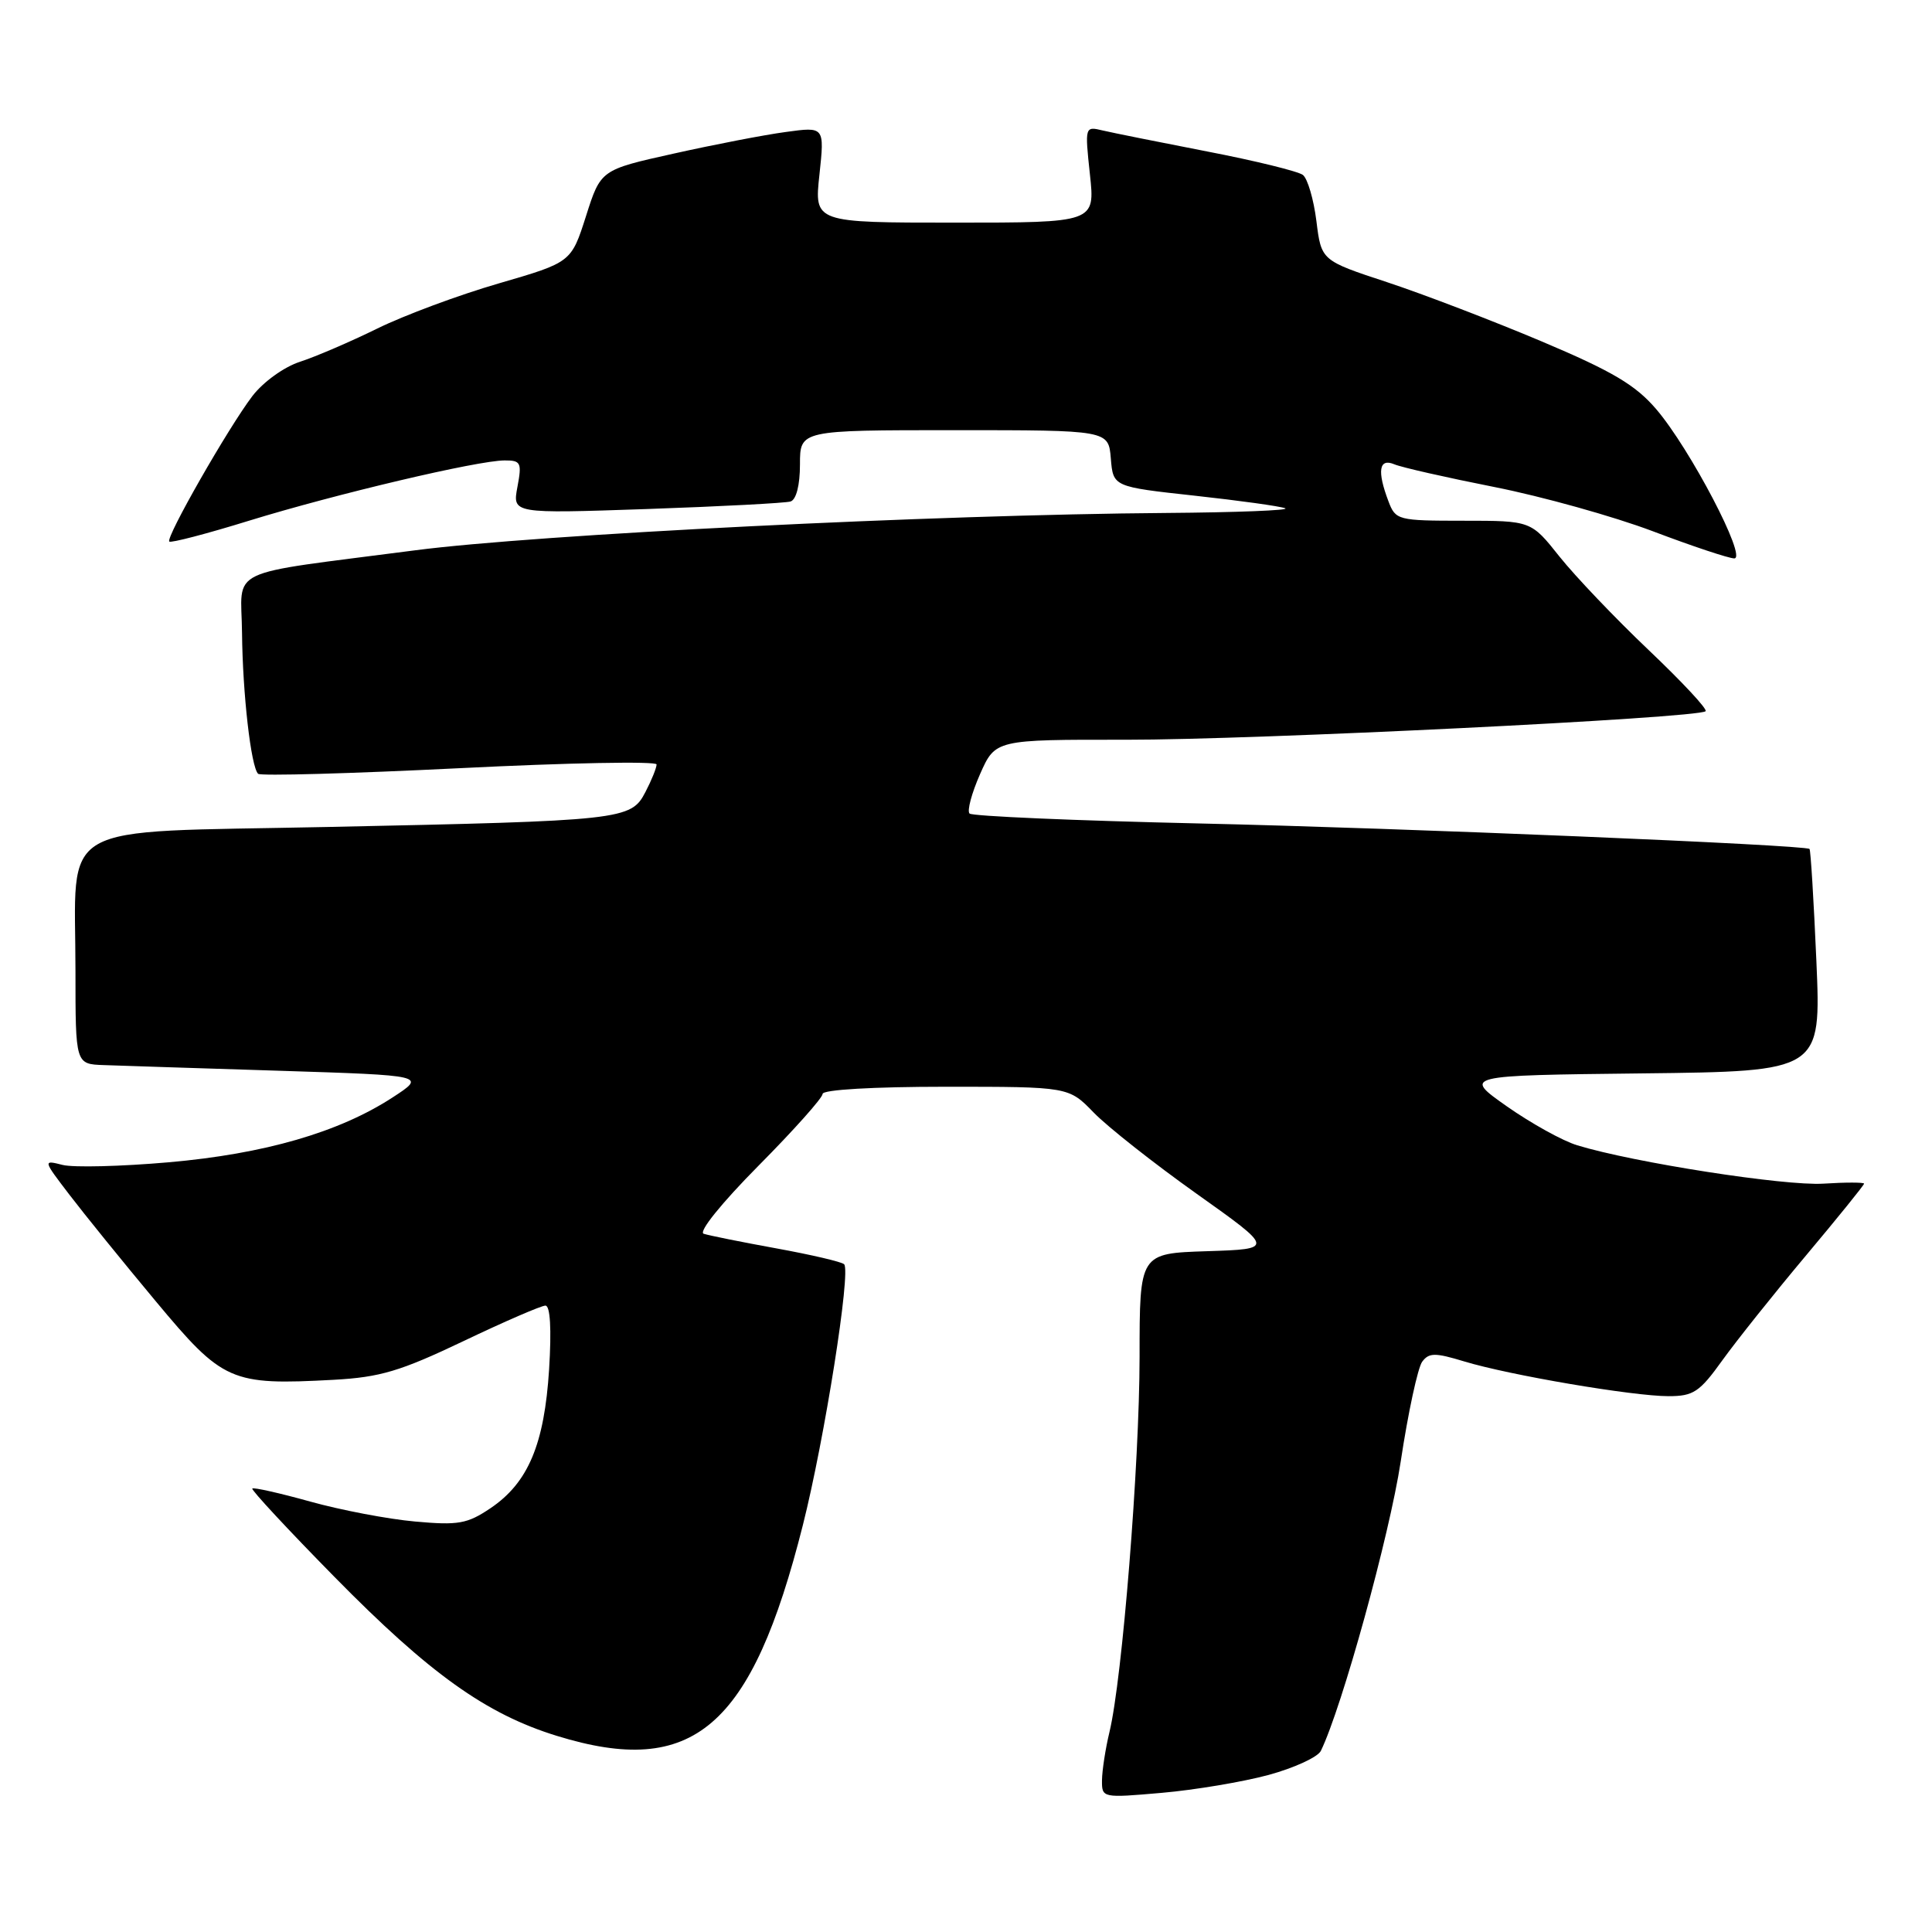 <?xml version="1.0" encoding="UTF-8" standalone="no"?>
<!DOCTYPE svg PUBLIC "-//W3C//DTD SVG 1.1//EN" "http://www.w3.org/Graphics/SVG/1.1/DTD/svg11.dtd" >
<svg xmlns="http://www.w3.org/2000/svg" xmlns:xlink="http://www.w3.org/1999/xlink" version="1.1" viewBox="0 0 256 256">
 <g >
 <path fill="currentColor"
d=" M 168.09 235.19 C 171.50 234.26 174.62 232.82 175.02 232.00 C 177.83 226.22 184.11 203.47 185.60 193.67 C 186.58 187.17 187.87 181.21 188.45 180.43 C 189.35 179.23 190.15 179.22 194.03 180.40 C 200.02 182.22 216.39 185.00 221.08 185.00 C 224.39 185.00 225.20 184.46 228.22 180.25 C 230.10 177.64 235.09 171.38 239.32 166.34 C 243.54 161.31 247.00 157.03 247.00 156.84 C 247.00 156.66 244.58 156.65 241.61 156.84 C 236.47 157.16 216.46 154.04 209.00 151.76 C 207.07 151.18 202.88 148.85 199.67 146.60 C 193.85 142.50 193.85 142.50 217.58 142.23 C 241.31 141.96 241.31 141.96 240.68 127.34 C 240.33 119.29 239.92 112.61 239.77 112.49 C 239.09 111.95 185.61 109.71 158.80 109.11 C 142.47 108.74 128.82 108.15 128.47 107.80 C 128.12 107.45 128.75 105.10 129.86 102.58 C 131.89 98.00 131.89 98.00 149.19 98.02 C 166.20 98.04 225.02 95.15 226.00 94.24 C 226.28 93.98 222.88 90.34 218.46 86.14 C 214.04 81.94 208.72 76.36 206.64 73.75 C 202.87 69.00 202.87 69.00 193.91 69.00 C 185.21 69.00 184.92 68.92 183.98 66.43 C 182.45 62.41 182.72 60.67 184.75 61.52 C 185.71 61.93 191.68 63.28 198.00 64.53 C 204.32 65.78 213.78 68.42 219.00 70.39 C 224.22 72.37 229.09 73.99 229.80 73.99 C 231.55 74.00 223.95 59.47 219.46 54.22 C 216.70 51.00 213.66 49.20 204.26 45.23 C 197.79 42.50 188.58 38.97 183.79 37.39 C 175.08 34.52 175.08 34.52 174.43 29.29 C 174.07 26.41 173.26 23.66 172.64 23.18 C 172.01 22.70 166.32 21.30 160.00 20.08 C 153.68 18.85 147.43 17.60 146.12 17.29 C 143.75 16.72 143.74 16.75 144.42 23.11 C 145.11 29.50 145.11 29.50 126.50 29.50 C 107.89 29.50 107.89 29.50 108.58 23.14 C 109.26 16.78 109.26 16.78 104.11 17.49 C 101.28 17.87 94.61 19.16 89.28 20.35 C 79.60 22.50 79.60 22.50 77.65 28.63 C 75.69 34.76 75.69 34.76 66.10 37.55 C 60.82 39.08 53.58 41.77 50.00 43.53 C 46.42 45.29 41.81 47.27 39.74 47.94 C 37.62 48.63 34.88 50.61 33.45 52.47 C 30.25 56.67 21.92 71.25 22.43 71.76 C 22.64 71.97 27.40 70.73 33.02 68.99 C 44.49 65.46 63.27 61.02 66.86 61.01 C 69.02 61.00 69.17 61.30 68.56 64.53 C 67.90 68.06 67.90 68.06 85.70 67.45 C 95.49 67.11 104.06 66.66 104.75 66.45 C 105.51 66.21 106.00 64.28 106.00 61.53 C 106.00 57.00 106.00 57.00 126.44 57.00 C 146.88 57.00 146.88 57.00 147.19 60.75 C 147.50 64.50 147.50 64.50 158.30 65.68 C 164.24 66.33 169.64 67.08 170.30 67.35 C 170.96 67.62 163.85 67.90 154.50 67.97 C 123.96 68.19 71.04 70.82 55.00 72.92 C 29.39 76.26 31.99 75.02 32.07 83.88 C 32.15 91.90 33.25 101.59 34.20 102.53 C 34.50 102.84 46.51 102.50 60.88 101.79 C 75.24 101.07 87.00 100.85 87.00 101.29 C 87.00 101.74 86.34 103.38 85.52 104.95 C 83.61 108.65 82.58 108.76 43.31 109.58 C 6.81 110.35 10.00 108.52 10.00 128.65 C 10.00 141.00 10.00 141.00 13.75 141.13 C 15.81 141.21 26.27 141.54 37.00 141.88 C 56.50 142.50 56.50 142.50 52.00 145.43 C 44.91 150.04 35.02 152.90 22.34 154.01 C 16.06 154.56 9.73 154.72 8.30 154.36 C 5.68 153.70 5.68 153.70 9.21 158.32 C 11.15 160.86 16.28 167.20 20.62 172.40 C 29.55 183.12 30.56 183.57 44.23 182.83 C 50.37 182.49 53.03 181.70 61.38 177.72 C 66.82 175.12 71.72 173.00 72.27 173.00 C 72.91 173.00 73.09 176.09 72.76 181.43 C 72.13 191.38 69.99 196.47 65.00 199.84 C 61.91 201.92 60.74 202.13 55.00 201.61 C 51.42 201.29 45.18 200.10 41.12 198.97 C 37.06 197.84 33.60 197.06 33.43 197.24 C 33.26 197.41 38.15 202.68 44.31 208.94 C 56.91 221.76 64.40 227.12 73.78 230.01 C 91.87 235.60 99.60 228.97 106.39 202.06 C 109.26 190.68 112.78 168.44 111.85 167.52 C 111.54 167.20 107.50 166.26 102.89 165.42 C 98.27 164.58 93.94 163.71 93.24 163.48 C 92.52 163.24 95.59 159.43 100.49 154.48 C 105.17 149.76 109.00 145.47 109.00 144.95 C 109.00 144.39 115.71 144.00 125.30 144.00 C 141.61 144.00 141.61 144.00 144.93 147.43 C 146.76 149.31 152.89 154.15 158.56 158.18 C 168.86 165.50 168.86 165.50 159.93 165.79 C 151.00 166.08 151.00 166.08 151.00 179.79 C 150.99 193.96 148.71 222.47 147.01 229.50 C 146.48 231.70 146.04 234.57 146.02 235.88 C 146.00 238.24 146.05 238.25 153.95 237.56 C 158.32 237.18 164.68 236.11 168.09 235.19 Z "/>
</g>
</svg>